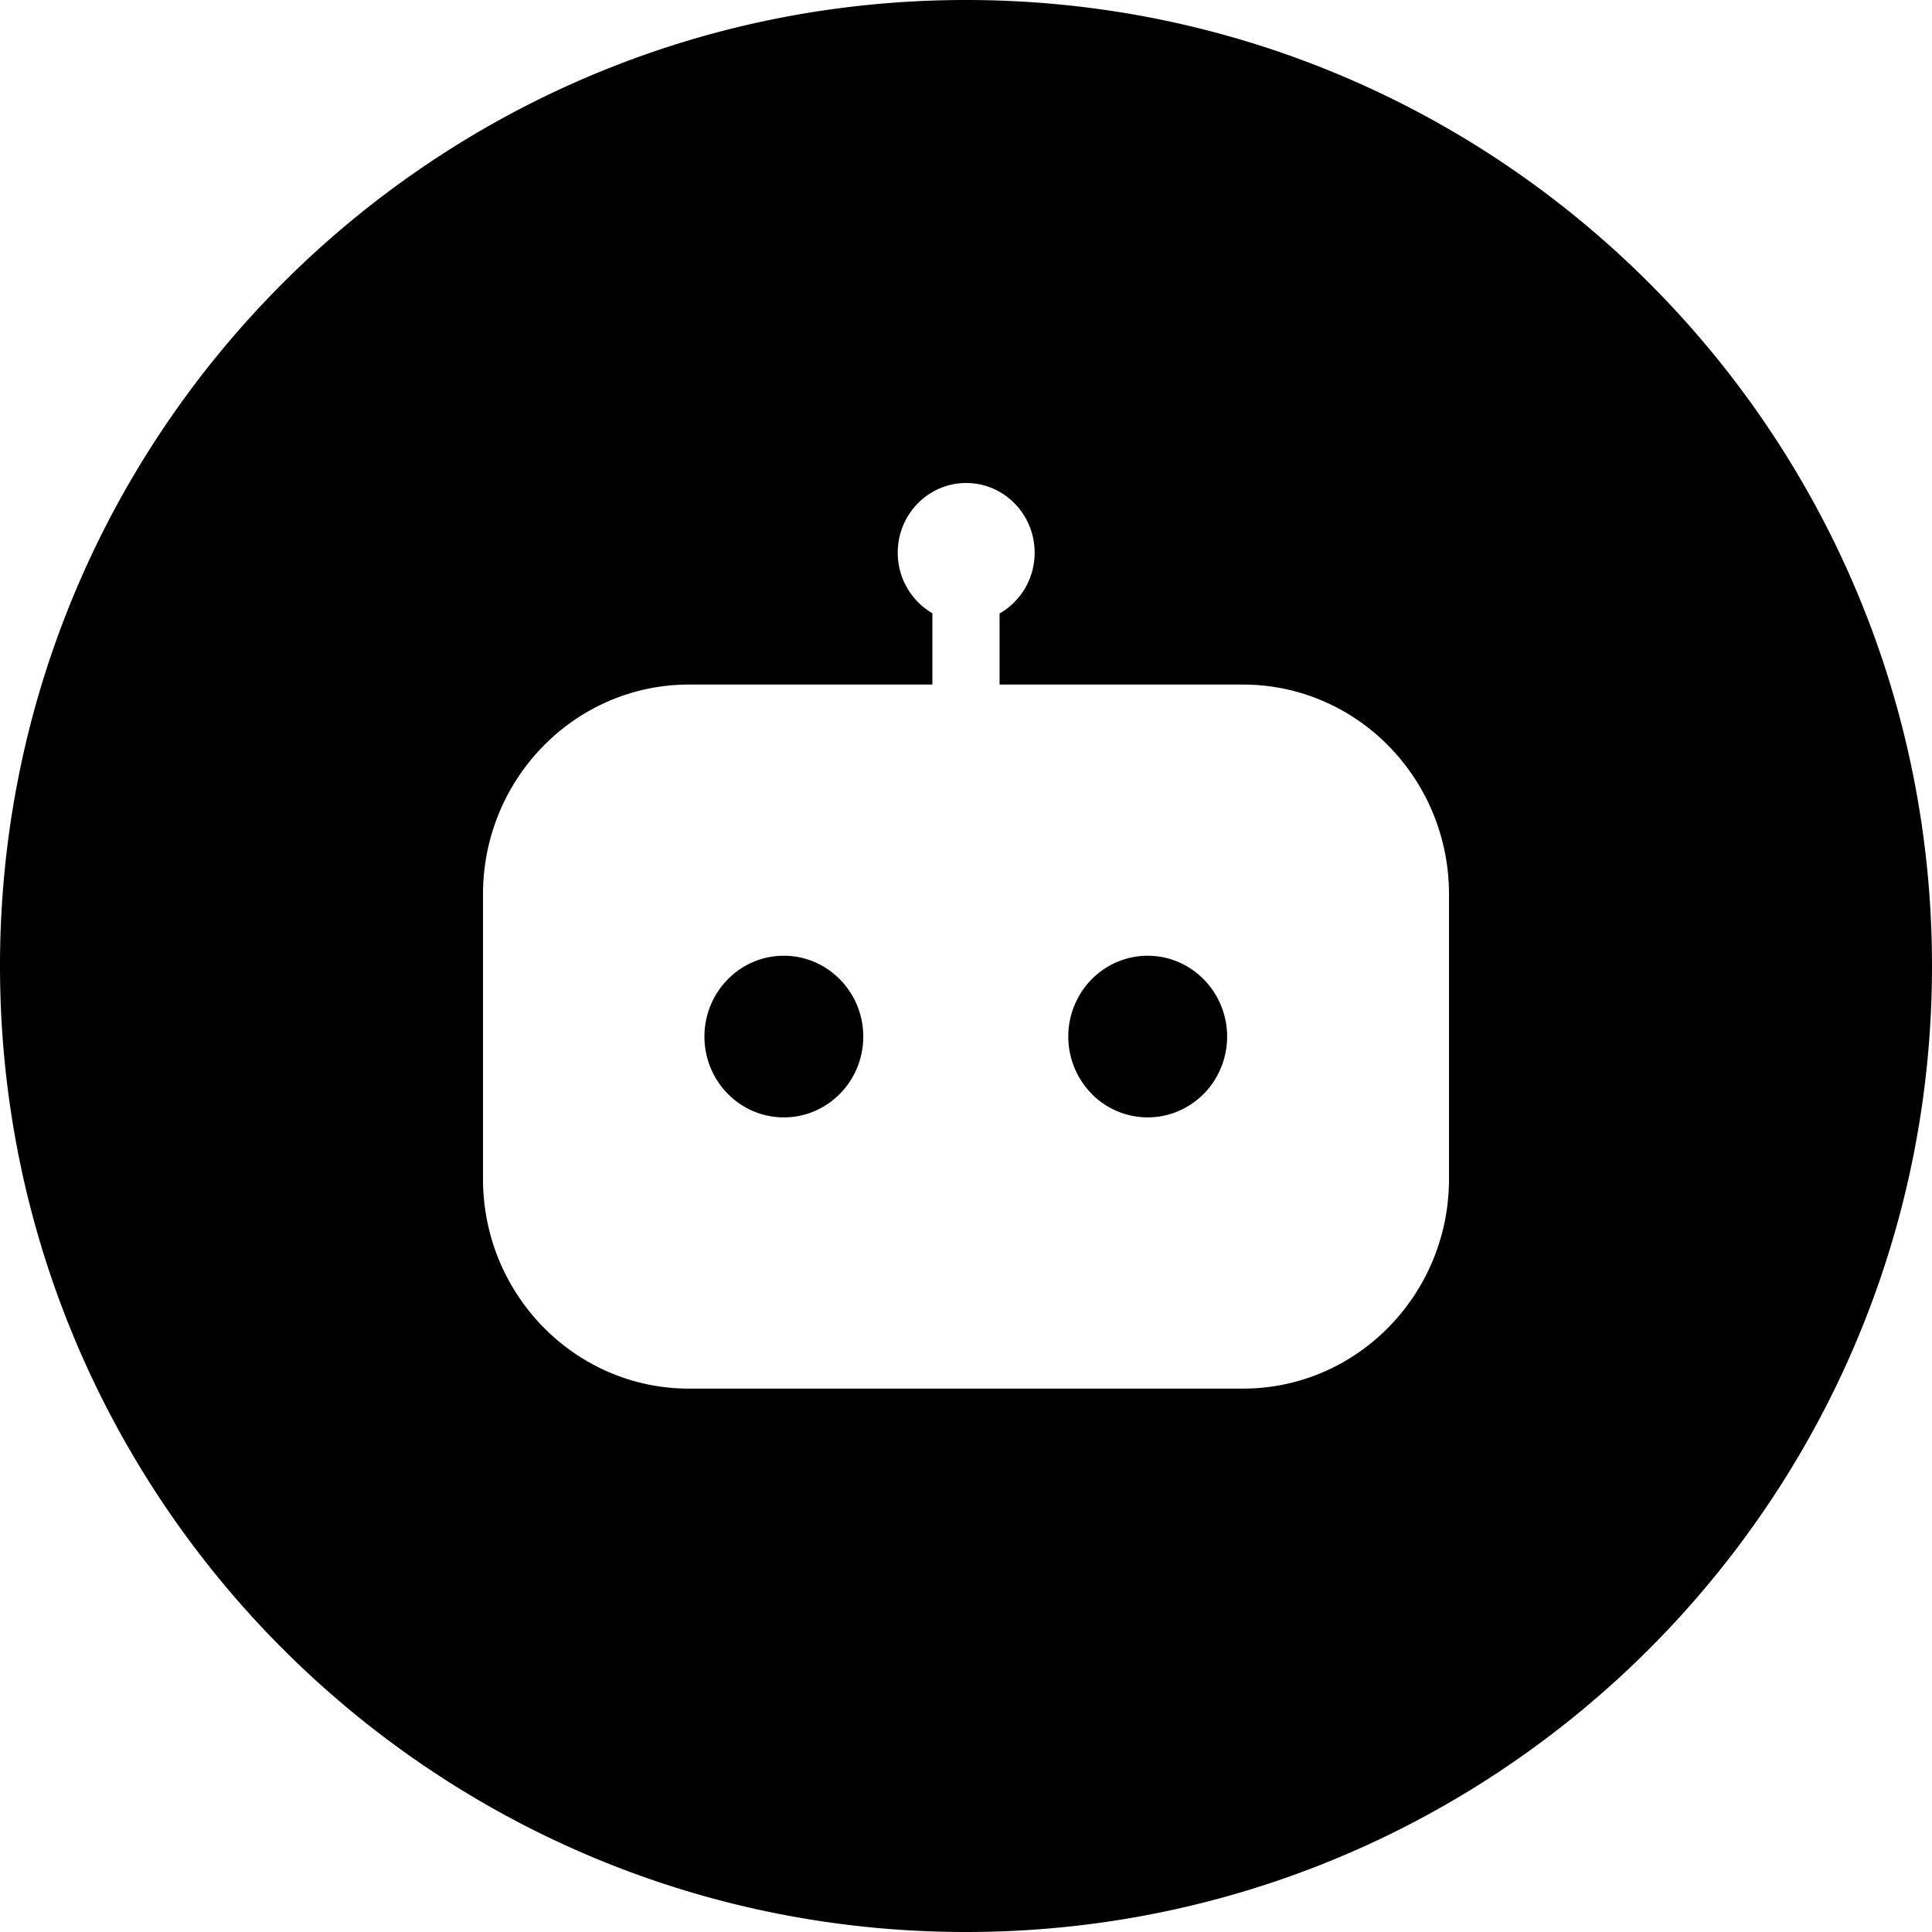 <?xml version="1.0" standalone="no"?><!DOCTYPE svg PUBLIC "-//W3C//DTD SVG 1.1//EN" "http://www.w3.org/Graphics/SVG/1.1/DTD/svg11.dtd"><svg t="1593592233194" class="icon" viewBox="0 0 1024 1024" version="1.1" xmlns="http://www.w3.org/2000/svg" p-id="1934" xmlns:xlink="http://www.w3.org/1999/xlink" width="128" height="128"><defs><style type="text/css"></style></defs><path d="M512 1024C229.232 1024 0 794.768 0 512 0 229.232 229.232 0 512 0c282.768 0 512 229.232 512 512 0 282.768-229.232 512-512 512z m17.792-661.168v-37.664a37.024 37.024 0 0 0 18.584-32.24c0-20.4-16.24-36.928-36.272-36.928-20.04 0-36.28 16.528-36.28 36.92 0 13.76 7.392 25.76 18.352 32.112v37.8H365.12c-60.24 0.064-109.056 49.752-109.12 111.064v150.928c0 61.36 48.84 111.112 109.12 111.176h293.76C719.16 735.936 768 686.176 768 624.824V473.896c-0.064-61.312-48.88-111-109.12-111.064H529.792zM415.464 506.56c23.232 0.032 42.056 19.2 42.088 42.84 0 23.664-18.848 42.84-42.088 42.84-23.248 0-42.096-19.176-42.096-42.84 0-23.656 18.848-42.84 42.096-42.84z m192.848 0c23.232 0.032 42.056 19.2 42.088 42.84 0 17.328-10.256 32.952-25.984 39.576a41.56 41.56 0 0 1-45.872-9.28 43.4 43.4 0 0 1-9.12-46.688c6.512-16.008 21.864-26.448 38.88-26.448z" p-id="1935"></path></svg>